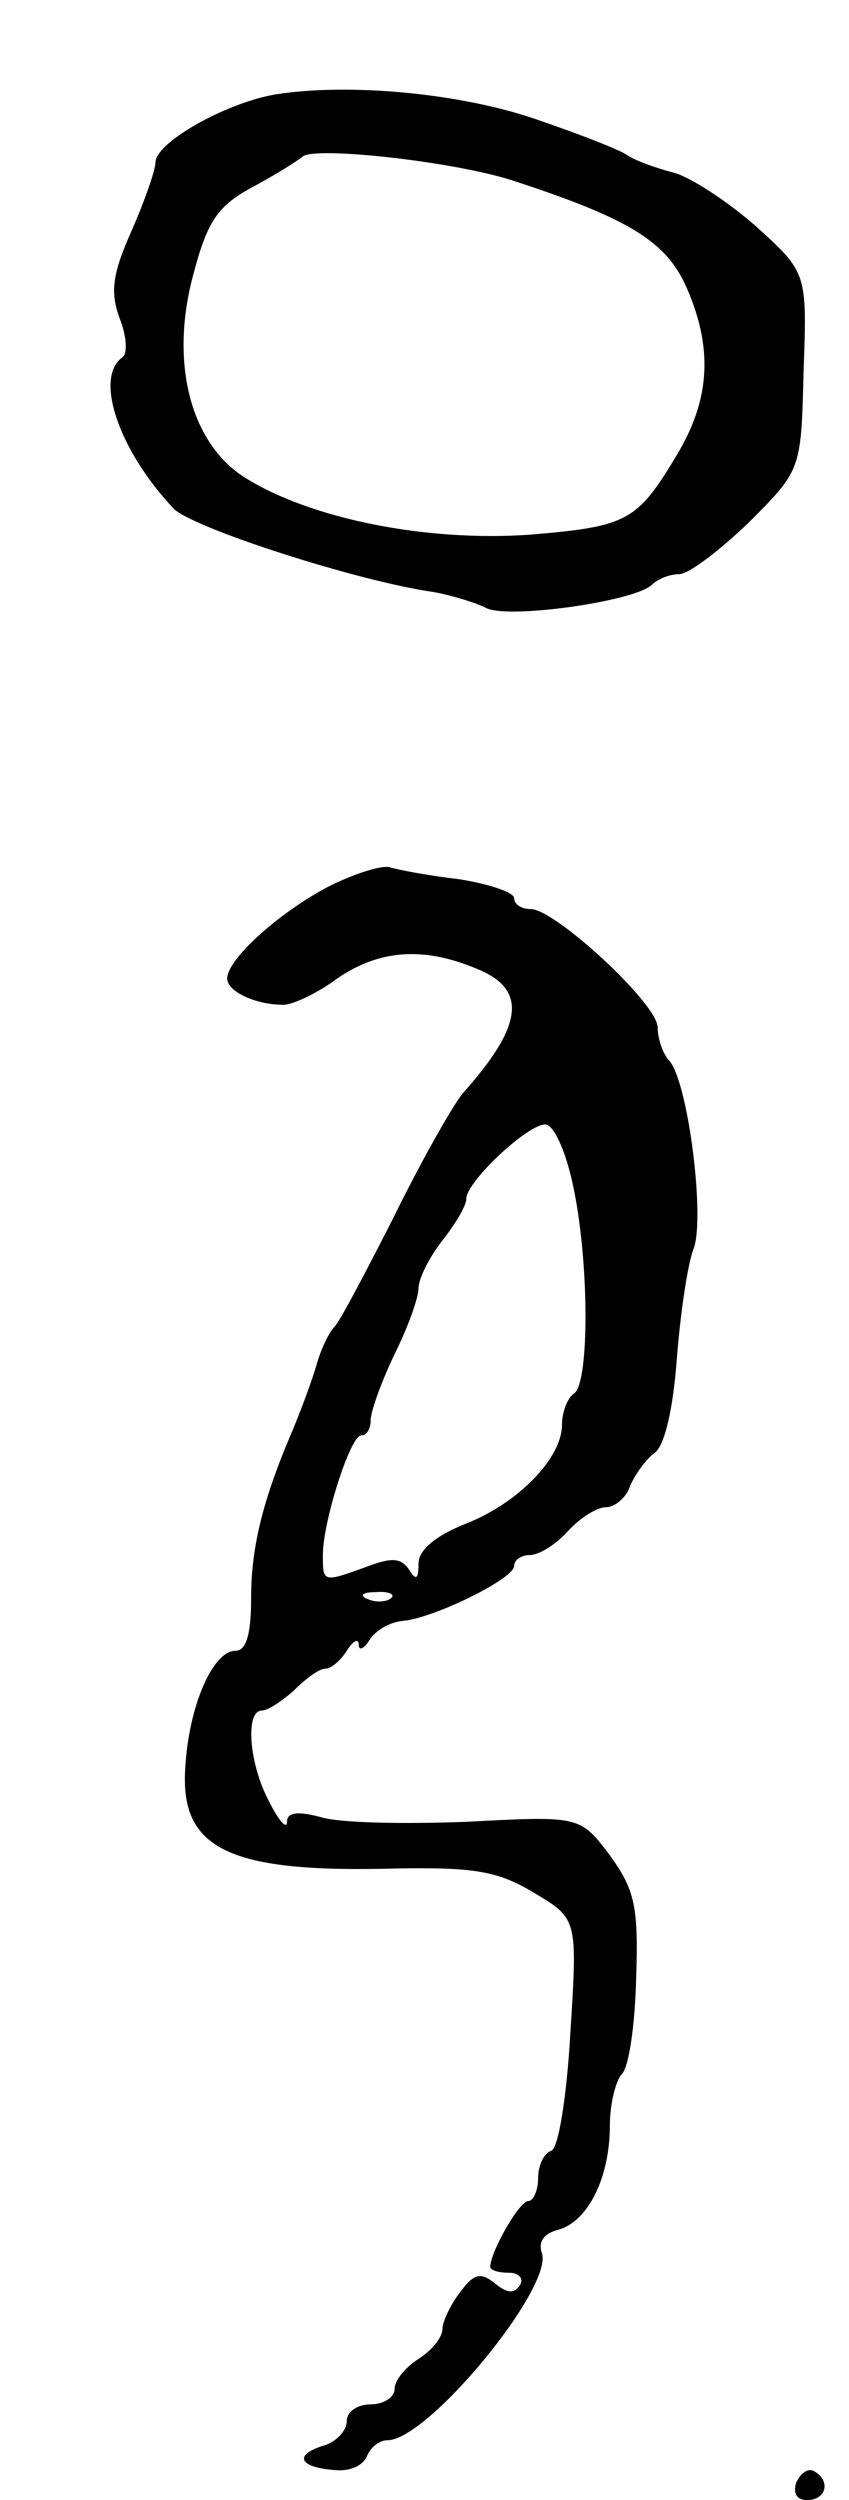 <svg version="1.0" xmlns="http://www.w3.org/2000/svg"
 width="71pt" height="209pt" viewBox="0 0 71 209"
 preserveAspectRatio="xMidYMid meet">
<g transform="translate(0,209) scale(0.1,-0.1)"
fill="#000000" stroke="none">
<path d="M230 2011 c-41 -7 -100 -40 -100 -57 0 -6 -9 -32 -20 -57 -16 -36
-18 -51 -10 -73 6 -15 7 -30 2 -33 -23 -17 -3 -77 43 -126 15 -16 154 -61 218
-70 16 -3 35 -9 43 -13 17 -10 124 5 139 19 5 5 15 9 23 9 8 0 34 20 58 43 44
44 44 44 46 126 3 83 3 83 -40 122 -24 21 -56 42 -70 45 -15 4 -31 10 -37 14
-5 4 -38 17 -73 29 -64 23 -160 32 -222 22z m199 -72 c98 -32 128 -51 145 -89
22 -50 20 -92 -6 -137 -35 -59 -42 -63 -125 -70 -86 -6 -182 13 -237 47 -46
28 -64 95 -45 168 12 46 20 59 49 75 19 10 38 22 43 26 9 9 127 -4 176 -20z"/>
<path d="M275 1349 c-42 -22 -85 -61 -85 -77 0 -11 24 -22 47 -22 8 0 29 10
45 22 35 24 72 27 117 8 42 -17 39 -47 -12 -104 -9 -11 -36 -59 -59 -106 -24
-47 -45 -87 -49 -90 -3 -3 -10 -16 -14 -30 -4 -14 -13 -38 -20 -55 -25 -58
-35 -98 -35 -141 0 -30 -4 -44 -13 -44 -19 0 -39 -46 -42 -97 -5 -69 36 -89
177 -85 64 1 84 -2 114 -20 37 -22 37 -22 31 -117 -3 -54 -10 -97 -16 -99 -6
-2 -11 -12 -11 -23 0 -10 -4 -19 -8 -19 -8 0 -32 -43 -32 -55 0 -3 7 -5 16 -5
8 0 12 -5 9 -10 -5 -8 -11 -7 -21 1 -12 10 -18 8 -29 -7 -8 -10 -15 -25 -15
-31 0 -7 -9 -18 -20 -25 -11 -7 -20 -18 -20 -25 0 -7 -9 -13 -20 -13 -11 0
-20 -6 -20 -14 0 -8 -9 -18 -21 -21 -24 -8 -18 -18 12 -20 12 -1 23 4 26 12 3
7 10 13 17 13 34 0 140 129 129 157 -3 9 2 16 14 19 25 7 43 44 43 87 0 18 5
38 10 43 6 6 11 41 12 80 2 60 -1 74 -22 103 -25 33 -25 33 -120 28 -52 -2
-107 -1 -122 4 -19 5 -28 4 -28 -4 0 -7 -7 1 -15 17 -17 32 -20 76 -6 76 5 0
17 8 27 17 10 10 21 18 26 18 5 0 13 7 18 15 5 8 10 11 10 5 0 -5 4 -4 9 4 5
8 17 15 28 16 25 2 93 35 93 46 0 5 6 9 13 9 8 0 22 9 32 20 10 11 24 20 32
20 7 0 17 8 20 18 4 9 13 22 20 27 9 6 16 38 19 79 3 38 9 79 14 92 10 26 -5
143 -21 158 -5 6 -9 18 -9 27 0 20 -86 99 -106 99 -8 0 -14 4 -14 9 0 5 -21
12 -46 16 -26 3 -52 8 -58 10 -6 2 -29 -5 -51 -16z m204 -249 c14 -64 14 -167
1 -175 -5 -3 -10 -15 -10 -26 0 -28 -37 -66 -81 -83 -25 -10 -39 -22 -39 -33
0 -13 -2 -15 -8 -5 -7 10 -15 10 -36 2 -36 -13 -36 -13 -36 10 0 28 23 100 32
100 5 0 8 6 8 13 0 7 9 32 20 55 11 22 20 47 20 55 0 8 9 26 20 40 11 14 20
29 20 35 0 14 51 62 66 62 7 0 17 -22 23 -50z m-152 -346 c-3 -3 -12 -4 -19
-1 -8 3 -5 6 6 6 11 1 17 -2 13 -5z"/>
<path d="M666 15 c-3 -9 0 -15 9 -15 16 0 20 16 6 24 -5 3 -11 -1 -15 -9z"/>
</g>
</svg>
